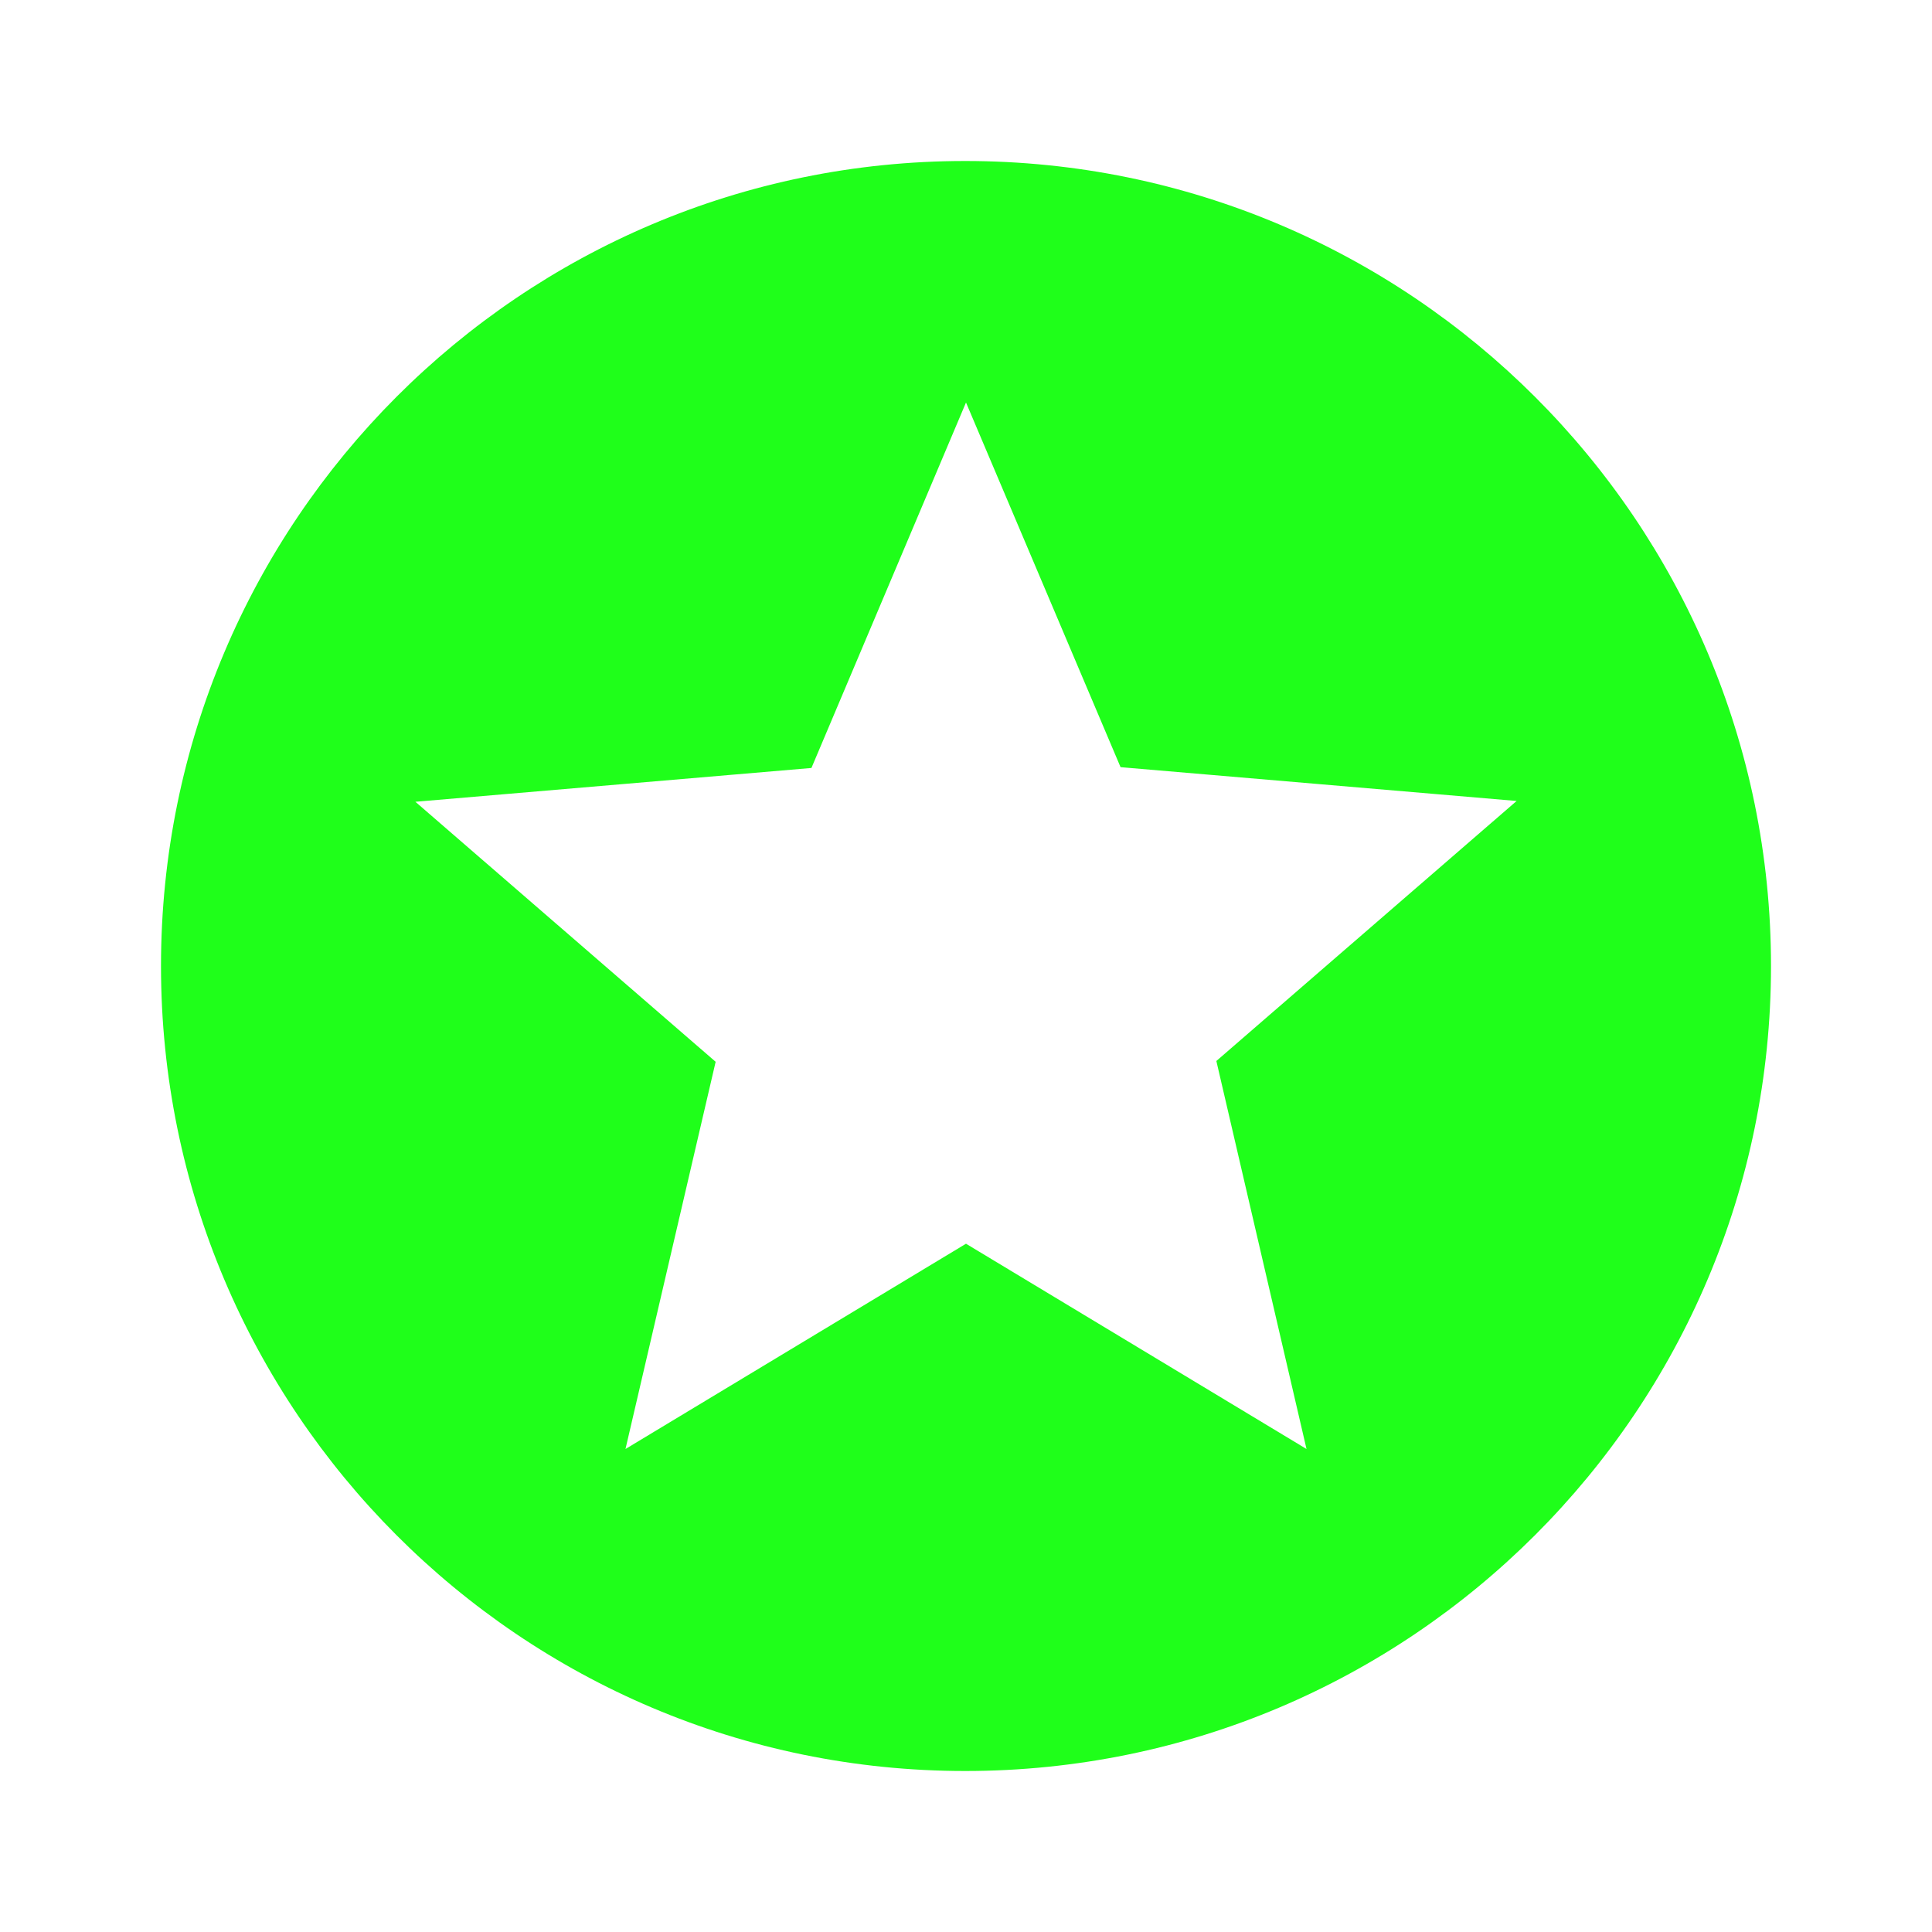 <svg width="24" height="24" viewBox="0 0 24 24" fill="none" xmlns="http://www.w3.org/2000/svg">
<g id="ic_stars">
<path id="Shape" fill-rule="evenodd" clip-rule="evenodd" d="M11.99 2C6.47 2 2 6.48 2 12C2 17.52 6.47 22 11.99 22C17.52 22 22 17.52 22 12C22 6.48 17.52 2 11.99 2V2ZM16.23 18L12 15.45L7.77 18L8.89 13.19L5.16 9.96L10.08 9.54L12 5L13.92 9.53L18.84 9.95L15.11 13.18L16.23 18V18Z" fill="#1FFF1A"/>
</g>
</svg>

